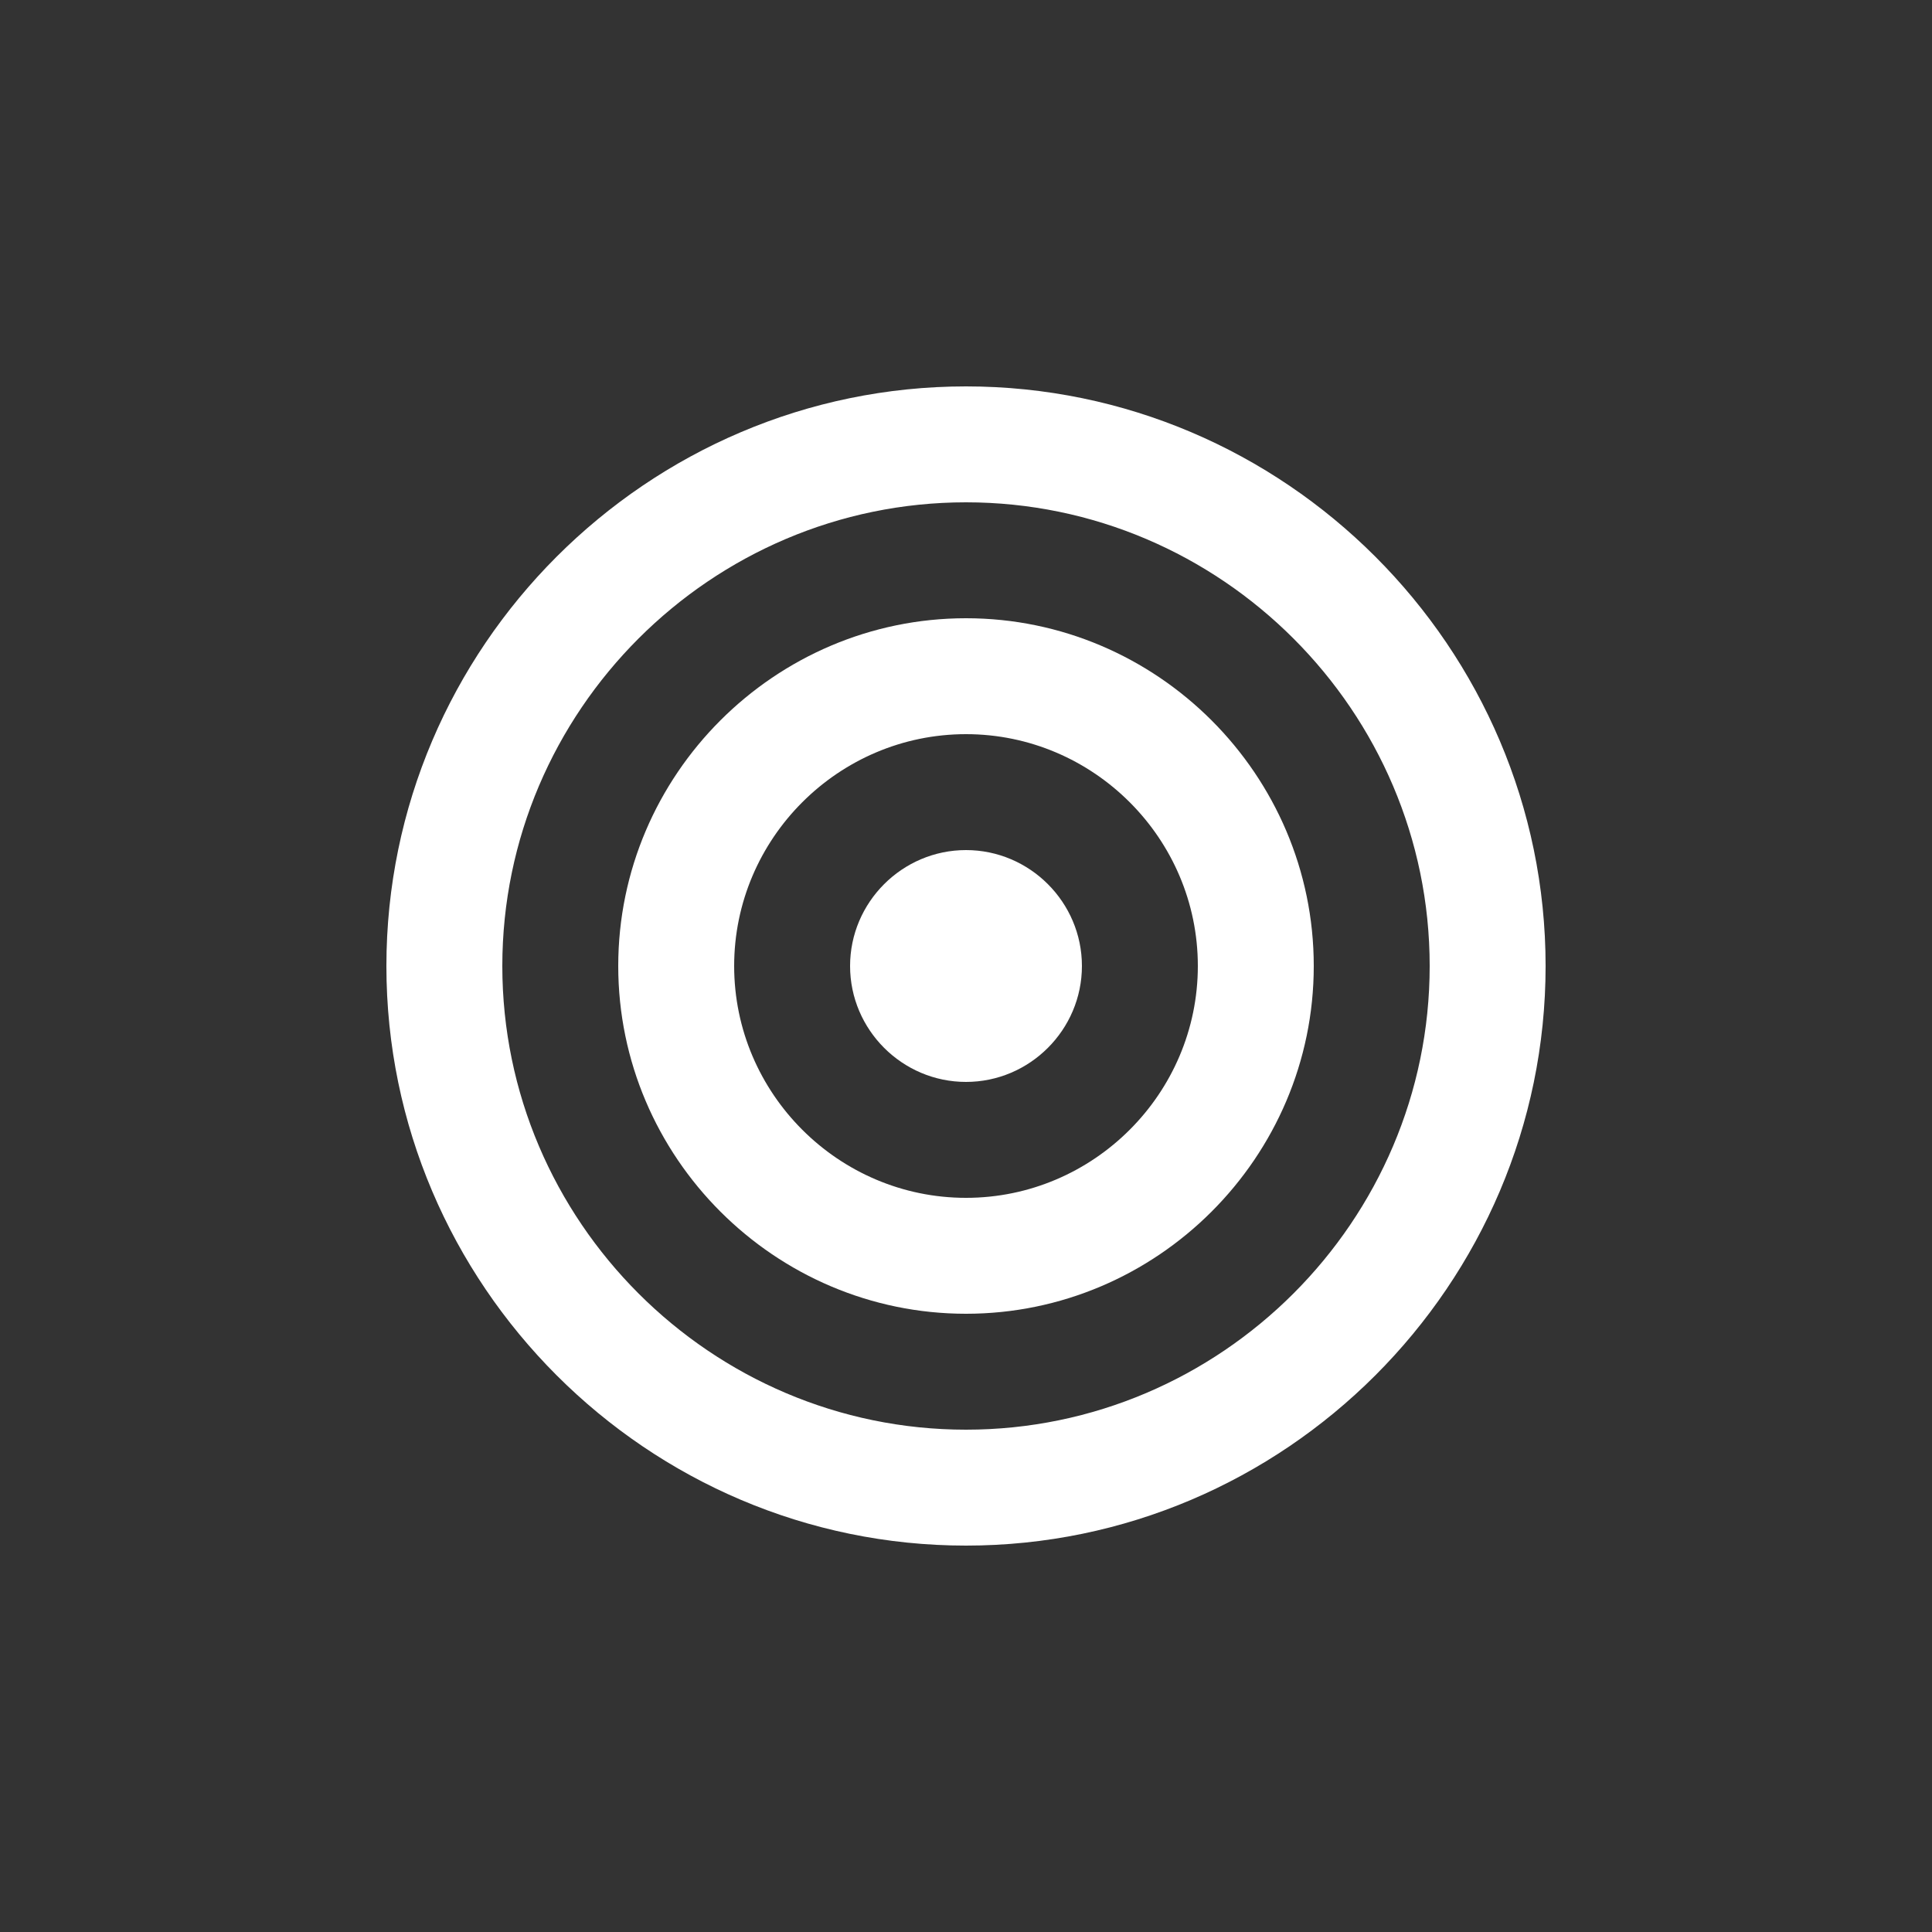 <svg xmlns="http://www.w3.org/2000/svg" width="100" height="100" x="0" y="0" viewBox="0 0 100 100" xml:space="preserve" style="enable-background:new 0 0 100 100"><rect x="0" y="0" width="100" height="100" fill="#333333" stroke="none"/><g><g><path fill="#FFF" d="M50,20c-16.5,0-30,13.5-30,30s13.5,30,30,30s30-13.5,30-30S66.5,20,50,20z M50,74c-13.2,0-24-10.8-24-24 s10.8-24,24-24s24,10.8,24,24S63.2,74,50,74z"/></g><g><path fill="#FFF" d="M50,32c-9.9,0-18,8.1-18,18s8.1,18,18,18s18-8.1,18-18S59.9,32,50,32z M50,62c-6.6,0-12-5.4-12-12 s5.4-12,12-12s12,5.4,12,12S56.6,62,50,62z"/></g><g><path fill="#FFF" d="M50,44c-3.3,0-6,2.7-6,6s2.7,6,6,6s6-2.7,6-6S53.3,44,50,44z"/></g></g></svg>